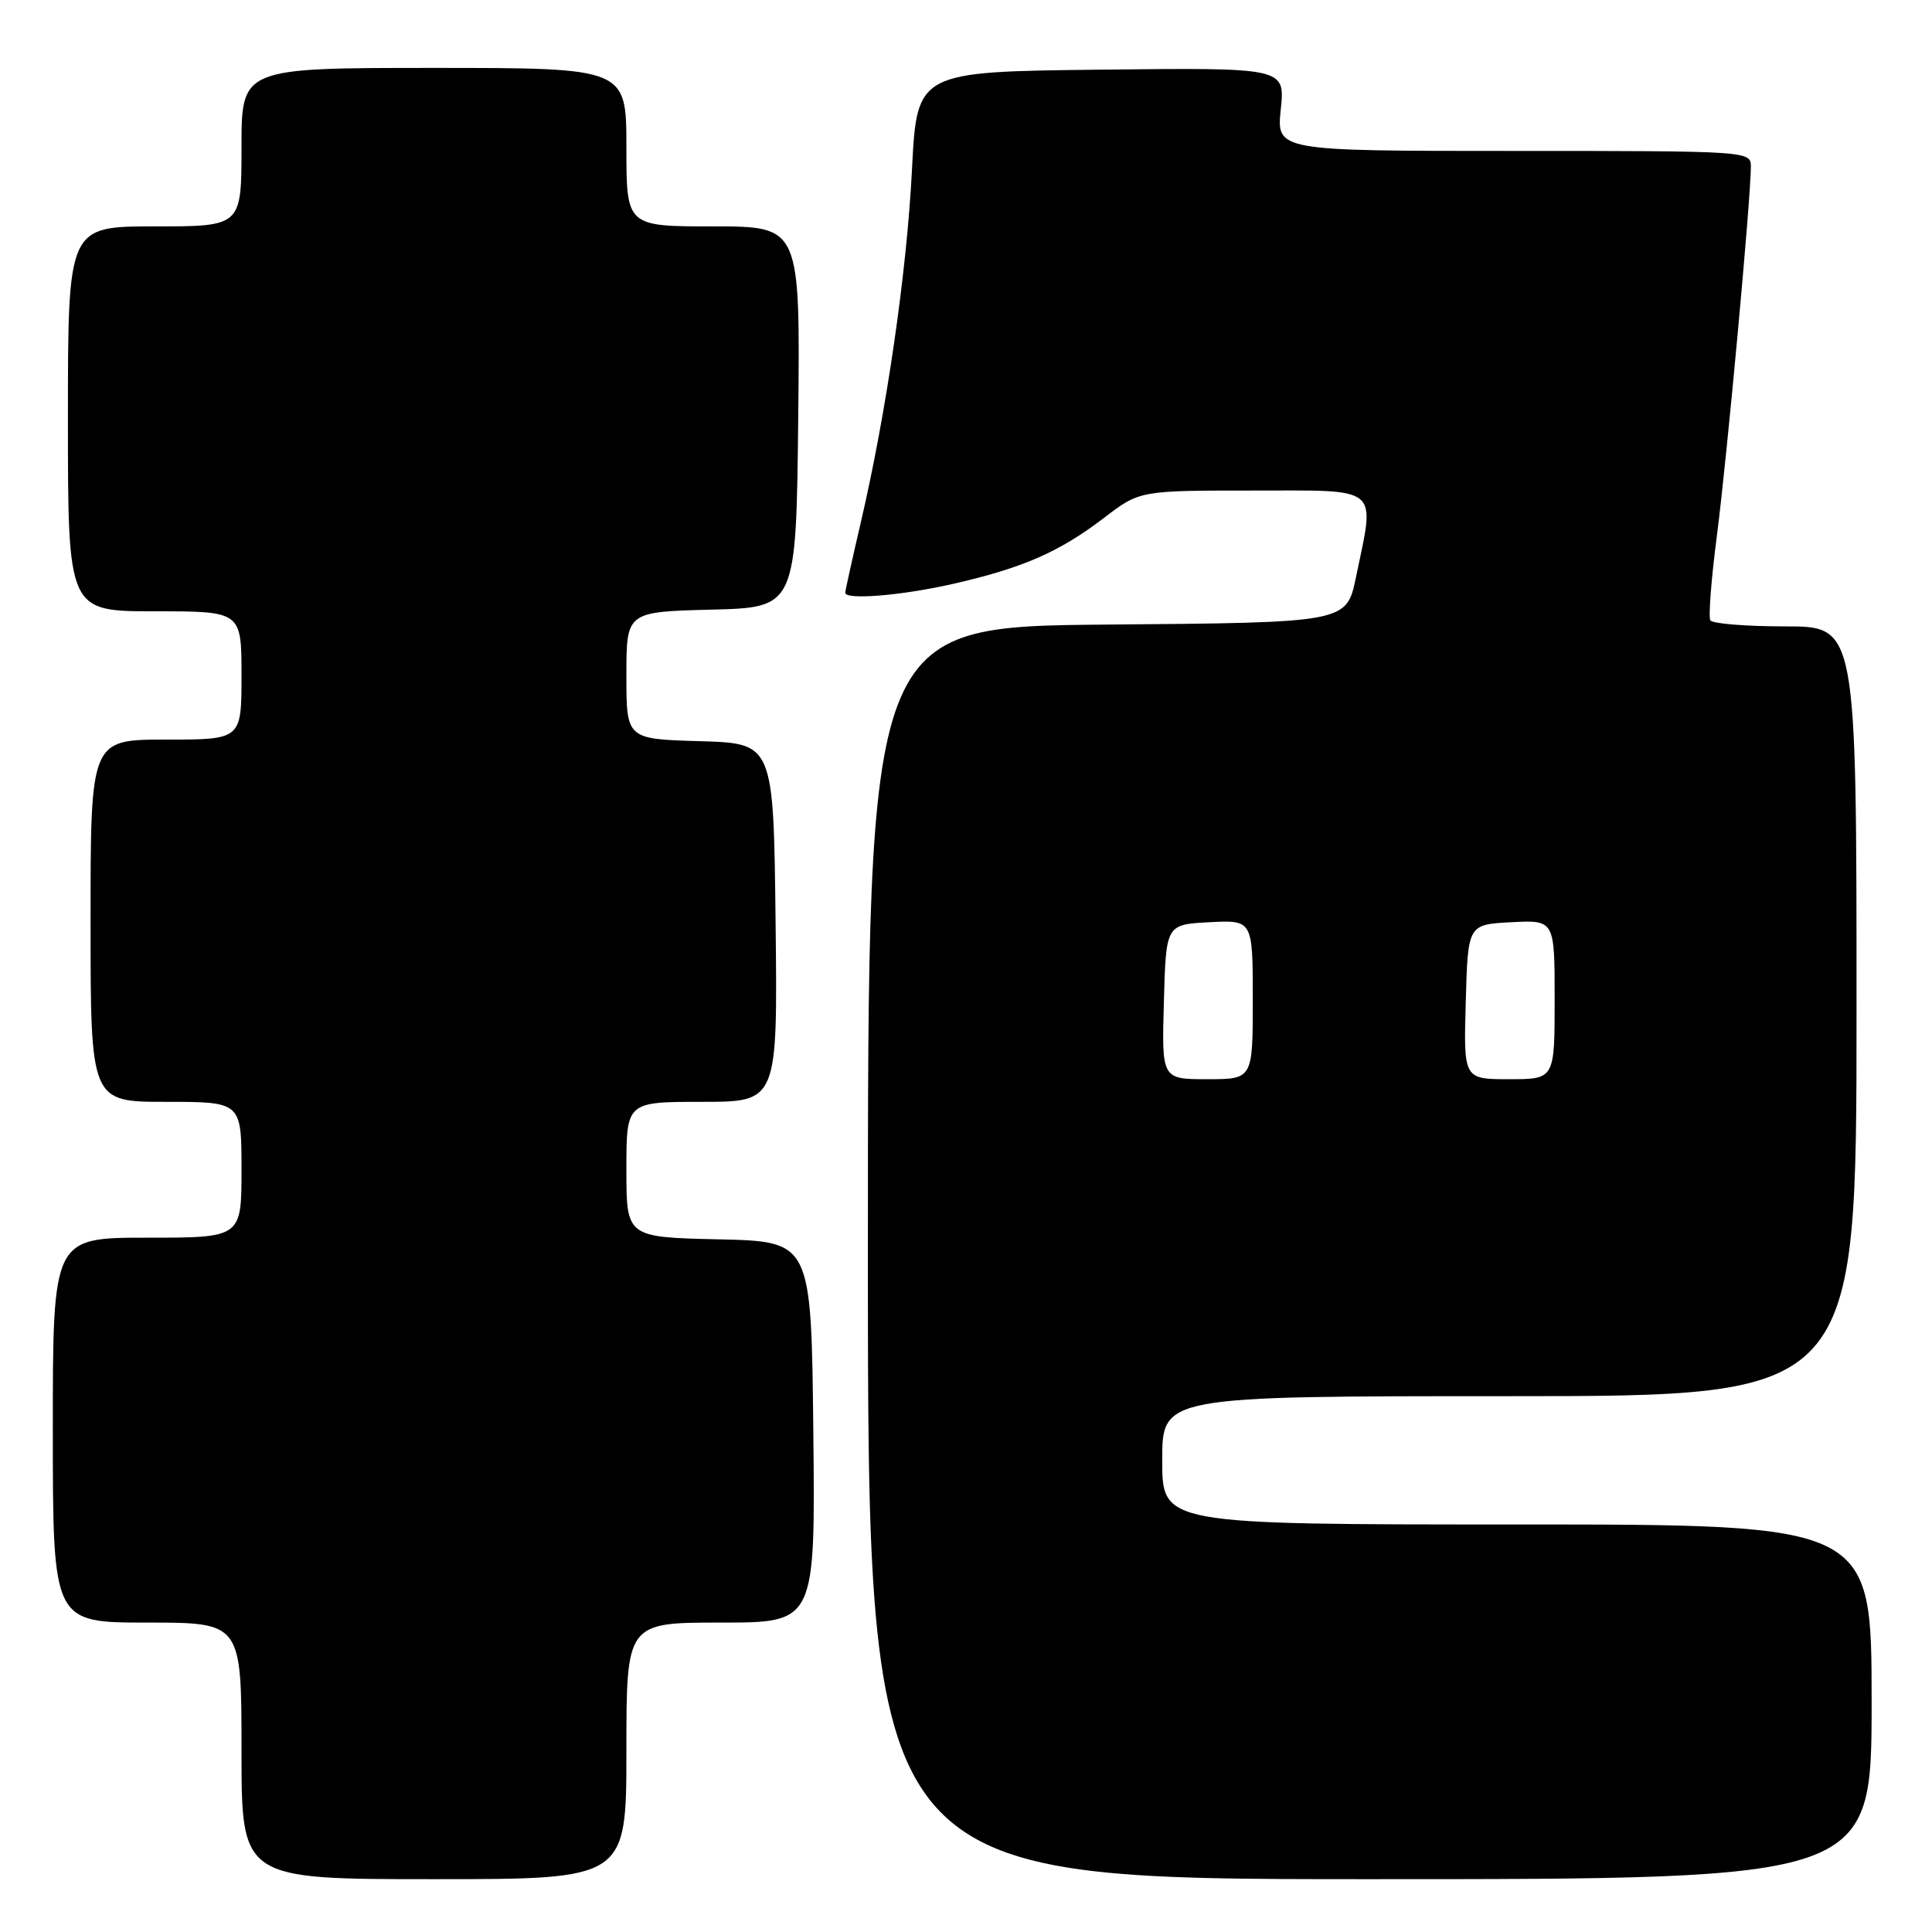 <?xml version="1.0" encoding="UTF-8" standalone="no"?>
<!DOCTYPE svg PUBLIC "-//W3C//DTD SVG 1.1//EN" "http://www.w3.org/Graphics/SVG/1.1/DTD/svg11.dtd" >
<svg xmlns="http://www.w3.org/2000/svg" xmlns:xlink="http://www.w3.org/1999/xlink" version="1.1" viewBox="0 0 256 256">
 <g >
 <path fill="currentColor"
d=" M 83.00 232.00 C 83.00 215.00 83.00 215.00 95.52 215.00 C 108.03 215.00 108.03 215.00 107.77 189.75 C 107.50 164.50 107.50 164.50 95.25 164.22 C 83.00 163.94 83.00 163.94 83.00 154.97 C 83.00 146.00 83.00 146.00 93.02 146.00 C 103.04 146.00 103.04 146.00 102.77 122.25 C 102.50 98.50 102.50 98.50 92.75 98.21 C 83.00 97.93 83.00 97.93 83.00 89.50 C 83.00 81.07 83.00 81.07 94.25 80.78 C 105.50 80.50 105.50 80.50 105.77 55.25 C 106.03 30.00 106.03 30.00 94.52 30.00 C 83.00 30.00 83.00 30.00 83.00 19.50 C 83.00 9.00 83.00 9.00 57.50 9.00 C 32.00 9.00 32.00 9.00 32.00 19.50 C 32.00 30.00 32.00 30.00 20.50 30.00 C 9.00 30.00 9.00 30.00 9.00 55.50 C 9.00 81.00 9.00 81.00 20.50 81.00 C 32.00 81.00 32.00 81.00 32.00 89.50 C 32.00 98.00 32.00 98.00 22.00 98.00 C 12.00 98.00 12.00 98.00 12.00 122.00 C 12.00 146.00 12.00 146.00 22.00 146.00 C 32.00 146.00 32.00 146.00 32.00 155.00 C 32.00 164.00 32.00 164.00 19.50 164.00 C 7.00 164.00 7.00 164.00 7.00 189.50 C 7.00 215.00 7.00 215.00 19.50 215.00 C 32.00 215.00 32.00 215.00 32.00 232.00 C 32.00 249.00 32.00 249.00 57.50 249.00 C 83.00 249.00 83.00 249.00 83.00 232.00 Z  M 248.00 225.50 C 248.00 202.00 248.00 202.00 201.00 202.00 C 154.00 202.00 154.00 202.00 154.00 193.50 C 154.00 185.00 154.00 185.00 200.00 185.00 C 246.00 185.00 246.00 185.00 246.00 134.00 C 246.00 83.00 246.00 83.00 236.56 83.00 C 231.37 83.00 226.90 82.64 226.63 82.20 C 226.36 81.77 226.75 76.70 227.50 70.95 C 228.82 60.82 232.00 26.26 232.00 22.07 C 232.00 20.02 231.70 20.00 200.57 20.00 C 169.14 20.00 169.14 20.00 169.71 14.48 C 170.28 8.96 170.28 8.96 145.89 9.23 C 121.50 9.50 121.50 9.50 120.84 22.50 C 120.15 36.14 117.46 54.66 114.03 69.36 C 112.91 74.16 112.00 78.29 112.00 78.54 C 112.00 79.53 119.45 78.92 126.27 77.37 C 135.50 75.27 140.36 73.15 146.26 68.64 C 151.02 65.00 151.02 65.00 166.01 65.00 C 183.13 65.00 182.22 64.23 179.67 76.50 C 178.42 82.50 178.42 82.50 146.71 82.76 C 115.00 83.03 115.00 83.03 115.00 166.01 C 115.00 249.00 115.00 249.00 181.50 249.00 C 248.00 249.00 248.00 249.00 248.00 225.50 Z  M 154.22 132.75 C 154.50 122.50 154.50 122.50 160.25 122.20 C 166.00 121.90 166.00 121.90 166.00 132.45 C 166.00 143.00 166.00 143.00 159.97 143.00 C 153.93 143.00 153.93 143.00 154.22 132.75 Z  M 194.22 132.75 C 194.50 122.50 194.50 122.50 200.25 122.20 C 206.00 121.90 206.00 121.90 206.00 132.45 C 206.00 143.00 206.00 143.00 199.97 143.00 C 193.93 143.00 193.93 143.00 194.22 132.75 Z "/>
</g>
</svg>